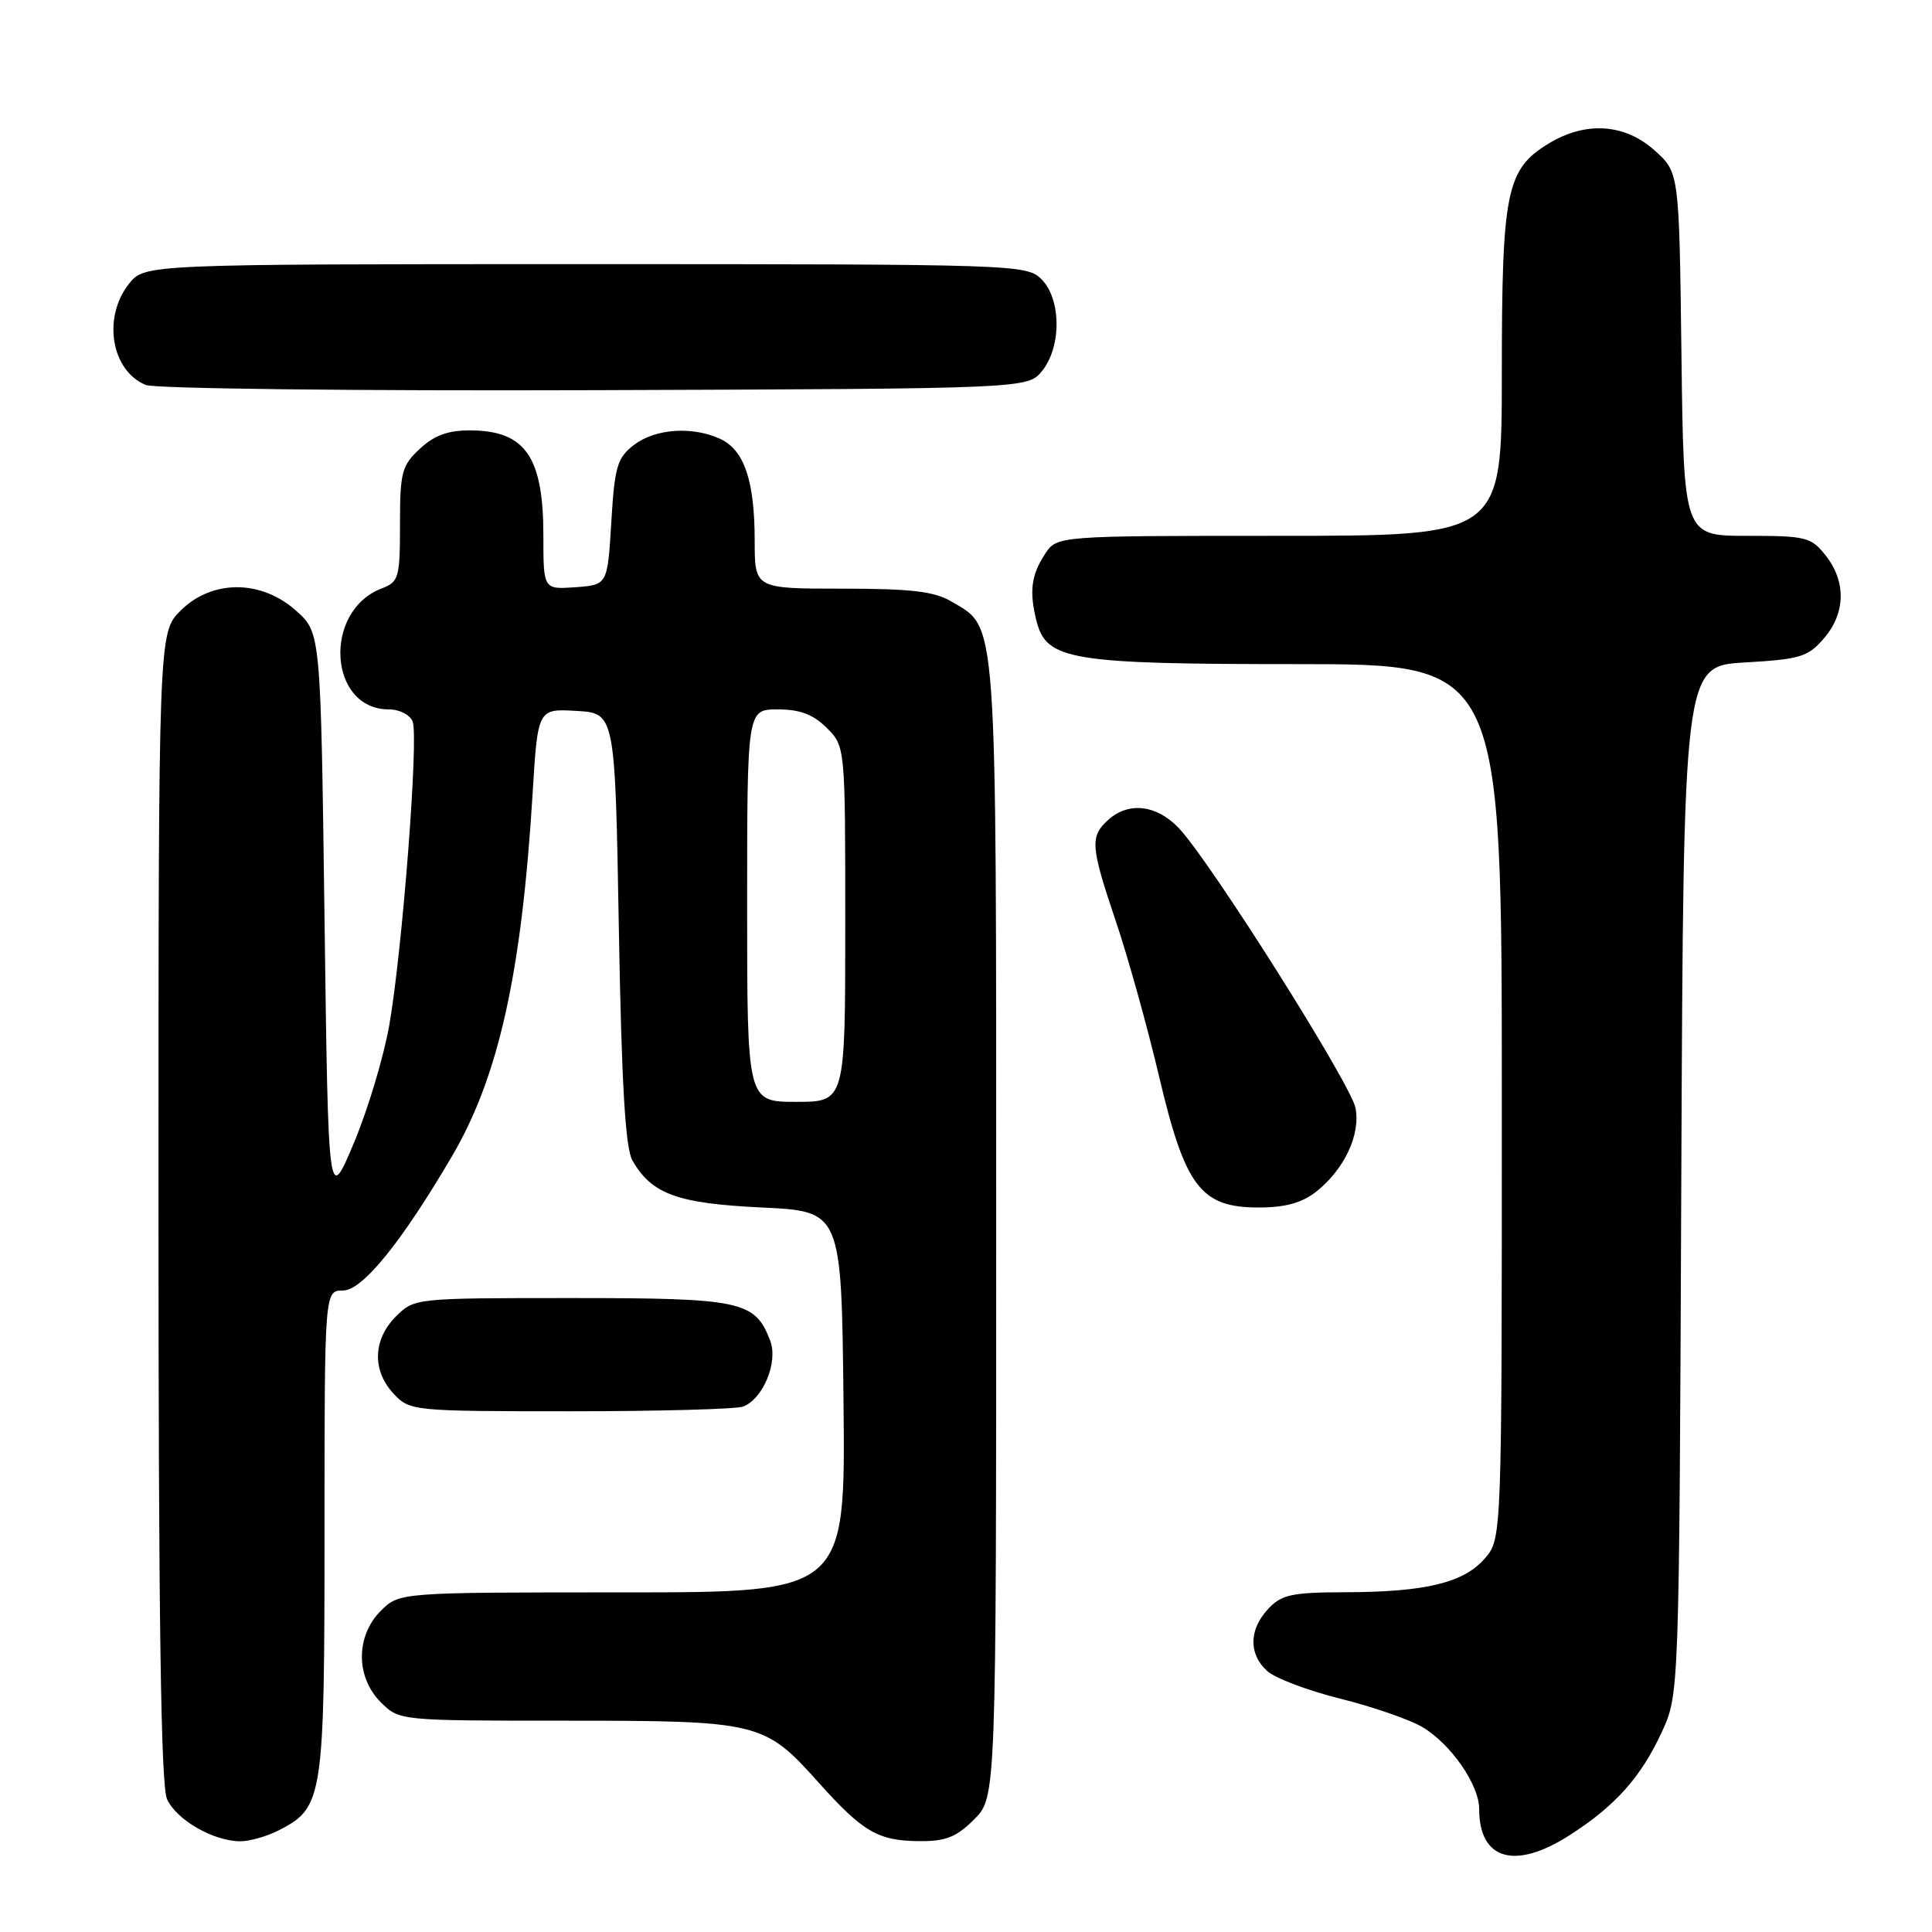 <?xml version="1.0" encoding="UTF-8" standalone="no"?>
<!DOCTYPE svg PUBLIC "-//W3C//DTD SVG 1.1//EN" "http://www.w3.org/Graphics/SVG/1.1/DTD/svg11.dtd" >
<svg xmlns="http://www.w3.org/2000/svg" xmlns:xlink="http://www.w3.org/1999/xlink" version="1.1" viewBox="0 0 256 256">
 <g >
 <path fill="currentColor"
d=" M 208.05 243.13 C 214.07 239.26 217.45 235.46 220.20 229.50 C 222.50 224.50 222.50 224.50 222.78 156.38 C 223.07 88.25 223.07 88.25 231.20 87.78 C 238.52 87.36 239.57 87.04 241.67 84.60 C 244.55 81.25 244.65 77.10 241.93 73.63 C 239.98 71.16 239.34 71.00 231.48 71.00 C 223.10 71.00 223.10 71.00 222.80 46.92 C 222.50 22.83 222.50 22.83 219.23 19.92 C 215.27 16.37 210.08 16.04 205.19 19.03 C 199.59 22.44 199.00 25.35 199.00 49.47 C 199.00 71.00 199.00 71.00 169.52 71.00 C 140.05 71.00 140.05 71.00 138.47 73.41 C 136.63 76.21 136.36 78.41 137.35 82.32 C 138.67 87.48 141.86 88.00 171.97 88.00 C 199.00 88.00 199.00 88.00 199.00 145.94 C 199.00 203.89 199.00 203.89 196.75 206.50 C 193.97 209.72 188.93 210.95 178.29 210.98 C 171.15 211.00 169.81 211.29 168.04 213.19 C 165.48 215.93 165.43 219.17 167.91 221.42 C 168.96 222.37 173.31 224.02 177.59 225.08 C 181.86 226.15 186.74 227.83 188.43 228.82 C 192.21 231.03 196.00 236.48 196.00 239.71 C 196.00 246.48 200.77 247.83 208.05 243.13 Z  M 37.03 242.48 C 42.81 239.50 43.00 238.24 43.00 203.05 C 43.00 171.00 43.00 171.00 45.45 171.00 C 48.02 171.00 53.19 164.63 59.90 153.19 C 66.07 142.68 69.12 128.96 70.57 105.20 C 71.26 93.90 71.26 93.90 76.38 94.20 C 81.50 94.50 81.50 94.50 82.00 123.00 C 82.36 143.59 82.86 152.12 83.79 153.75 C 86.34 158.23 89.75 159.47 100.95 160.00 C 111.50 160.50 111.50 160.50 111.77 185.75 C 112.03 211.00 112.03 211.00 82.47 211.00 C 52.91 211.00 52.91 211.00 50.45 213.45 C 47.12 216.79 47.12 222.21 50.45 225.55 C 52.91 228.00 52.91 228.00 74.99 228.00 C 100.55 228.00 101.29 228.18 108.39 236.11 C 114.35 242.76 116.33 243.92 121.83 243.96 C 125.30 243.99 126.73 243.43 129.08 241.08 C 132.00 238.15 132.00 238.15 132.00 162.98 C 132.00 80.55 132.20 83.32 126.08 79.71 C 123.80 78.36 120.73 78.00 111.60 78.00 C 100.00 78.00 100.00 78.00 100.00 71.65 C 100.00 63.69 98.61 59.60 95.40 58.14 C 91.69 56.45 86.82 56.80 84.00 58.96 C 81.78 60.67 81.44 61.81 81.00 69.19 C 80.50 77.50 80.50 77.50 76.25 77.81 C 72.00 78.11 72.00 78.11 72.00 70.99 C 72.00 60.54 69.62 57.09 62.40 57.03 C 59.40 57.01 57.58 57.66 55.65 59.45 C 53.23 61.69 53.00 62.57 53.00 69.48 C 53.00 76.55 52.84 77.11 50.60 77.96 C 42.75 80.94 43.51 94.00 51.53 94.00 C 52.94 94.00 54.34 94.72 54.68 95.61 C 55.49 97.71 53.31 125.99 51.58 135.85 C 50.84 140.06 48.72 147.10 46.87 151.50 C 43.50 159.50 43.50 159.50 43.00 121.67 C 42.50 83.83 42.50 83.83 39.23 80.92 C 34.59 76.77 28.07 76.78 23.92 80.92 C 21.00 83.85 21.00 83.85 21.00 159.88 C 21.00 214.38 21.32 236.61 22.13 238.39 C 23.38 241.14 28.23 243.94 31.80 243.98 C 33.06 243.99 35.42 243.32 37.03 242.48 Z  M 98.46 186.38 C 101.12 185.36 103.13 180.48 102.06 177.66 C 100.05 172.38 98.30 172.00 75.73 172.00 C 54.96 172.00 54.90 172.01 52.45 174.45 C 49.40 177.51 49.29 181.62 52.17 184.69 C 54.31 186.96 54.68 187.00 75.59 187.00 C 87.28 187.00 97.56 186.72 98.46 186.38 Z  M 174.39 157.91 C 178.13 154.97 180.31 150.32 179.61 146.80 C 178.97 143.60 160.39 114.16 156.22 109.75 C 153.27 106.63 149.55 106.19 146.83 108.65 C 144.40 110.86 144.50 112.14 147.89 122.18 C 149.48 126.89 152.04 136.09 153.58 142.62 C 157.04 157.29 159.10 160.00 166.79 160.00 C 170.29 160.00 172.51 159.39 174.39 157.91 Z  M 138.09 49.14 C 140.67 45.95 140.63 39.63 138.00 37.00 C 136.05 35.05 134.67 35.00 77.57 35.00 C 19.15 35.00 19.15 35.00 17.07 37.63 C 13.56 42.10 14.74 49.14 19.32 51.01 C 20.53 51.50 46.98 51.81 78.84 51.70 C 136.18 51.50 136.18 51.50 138.09 49.14 Z  M 99.00 120.00 C 99.00 94.00 99.00 94.00 103.05 94.00 C 106.01 94.00 107.75 94.66 109.55 96.45 C 112.00 98.91 112.00 98.91 112.00 122.45 C 112.00 146.00 112.00 146.00 105.50 146.00 C 99.00 146.00 99.00 146.00 99.00 120.00 Z "/>
</g>
</svg>